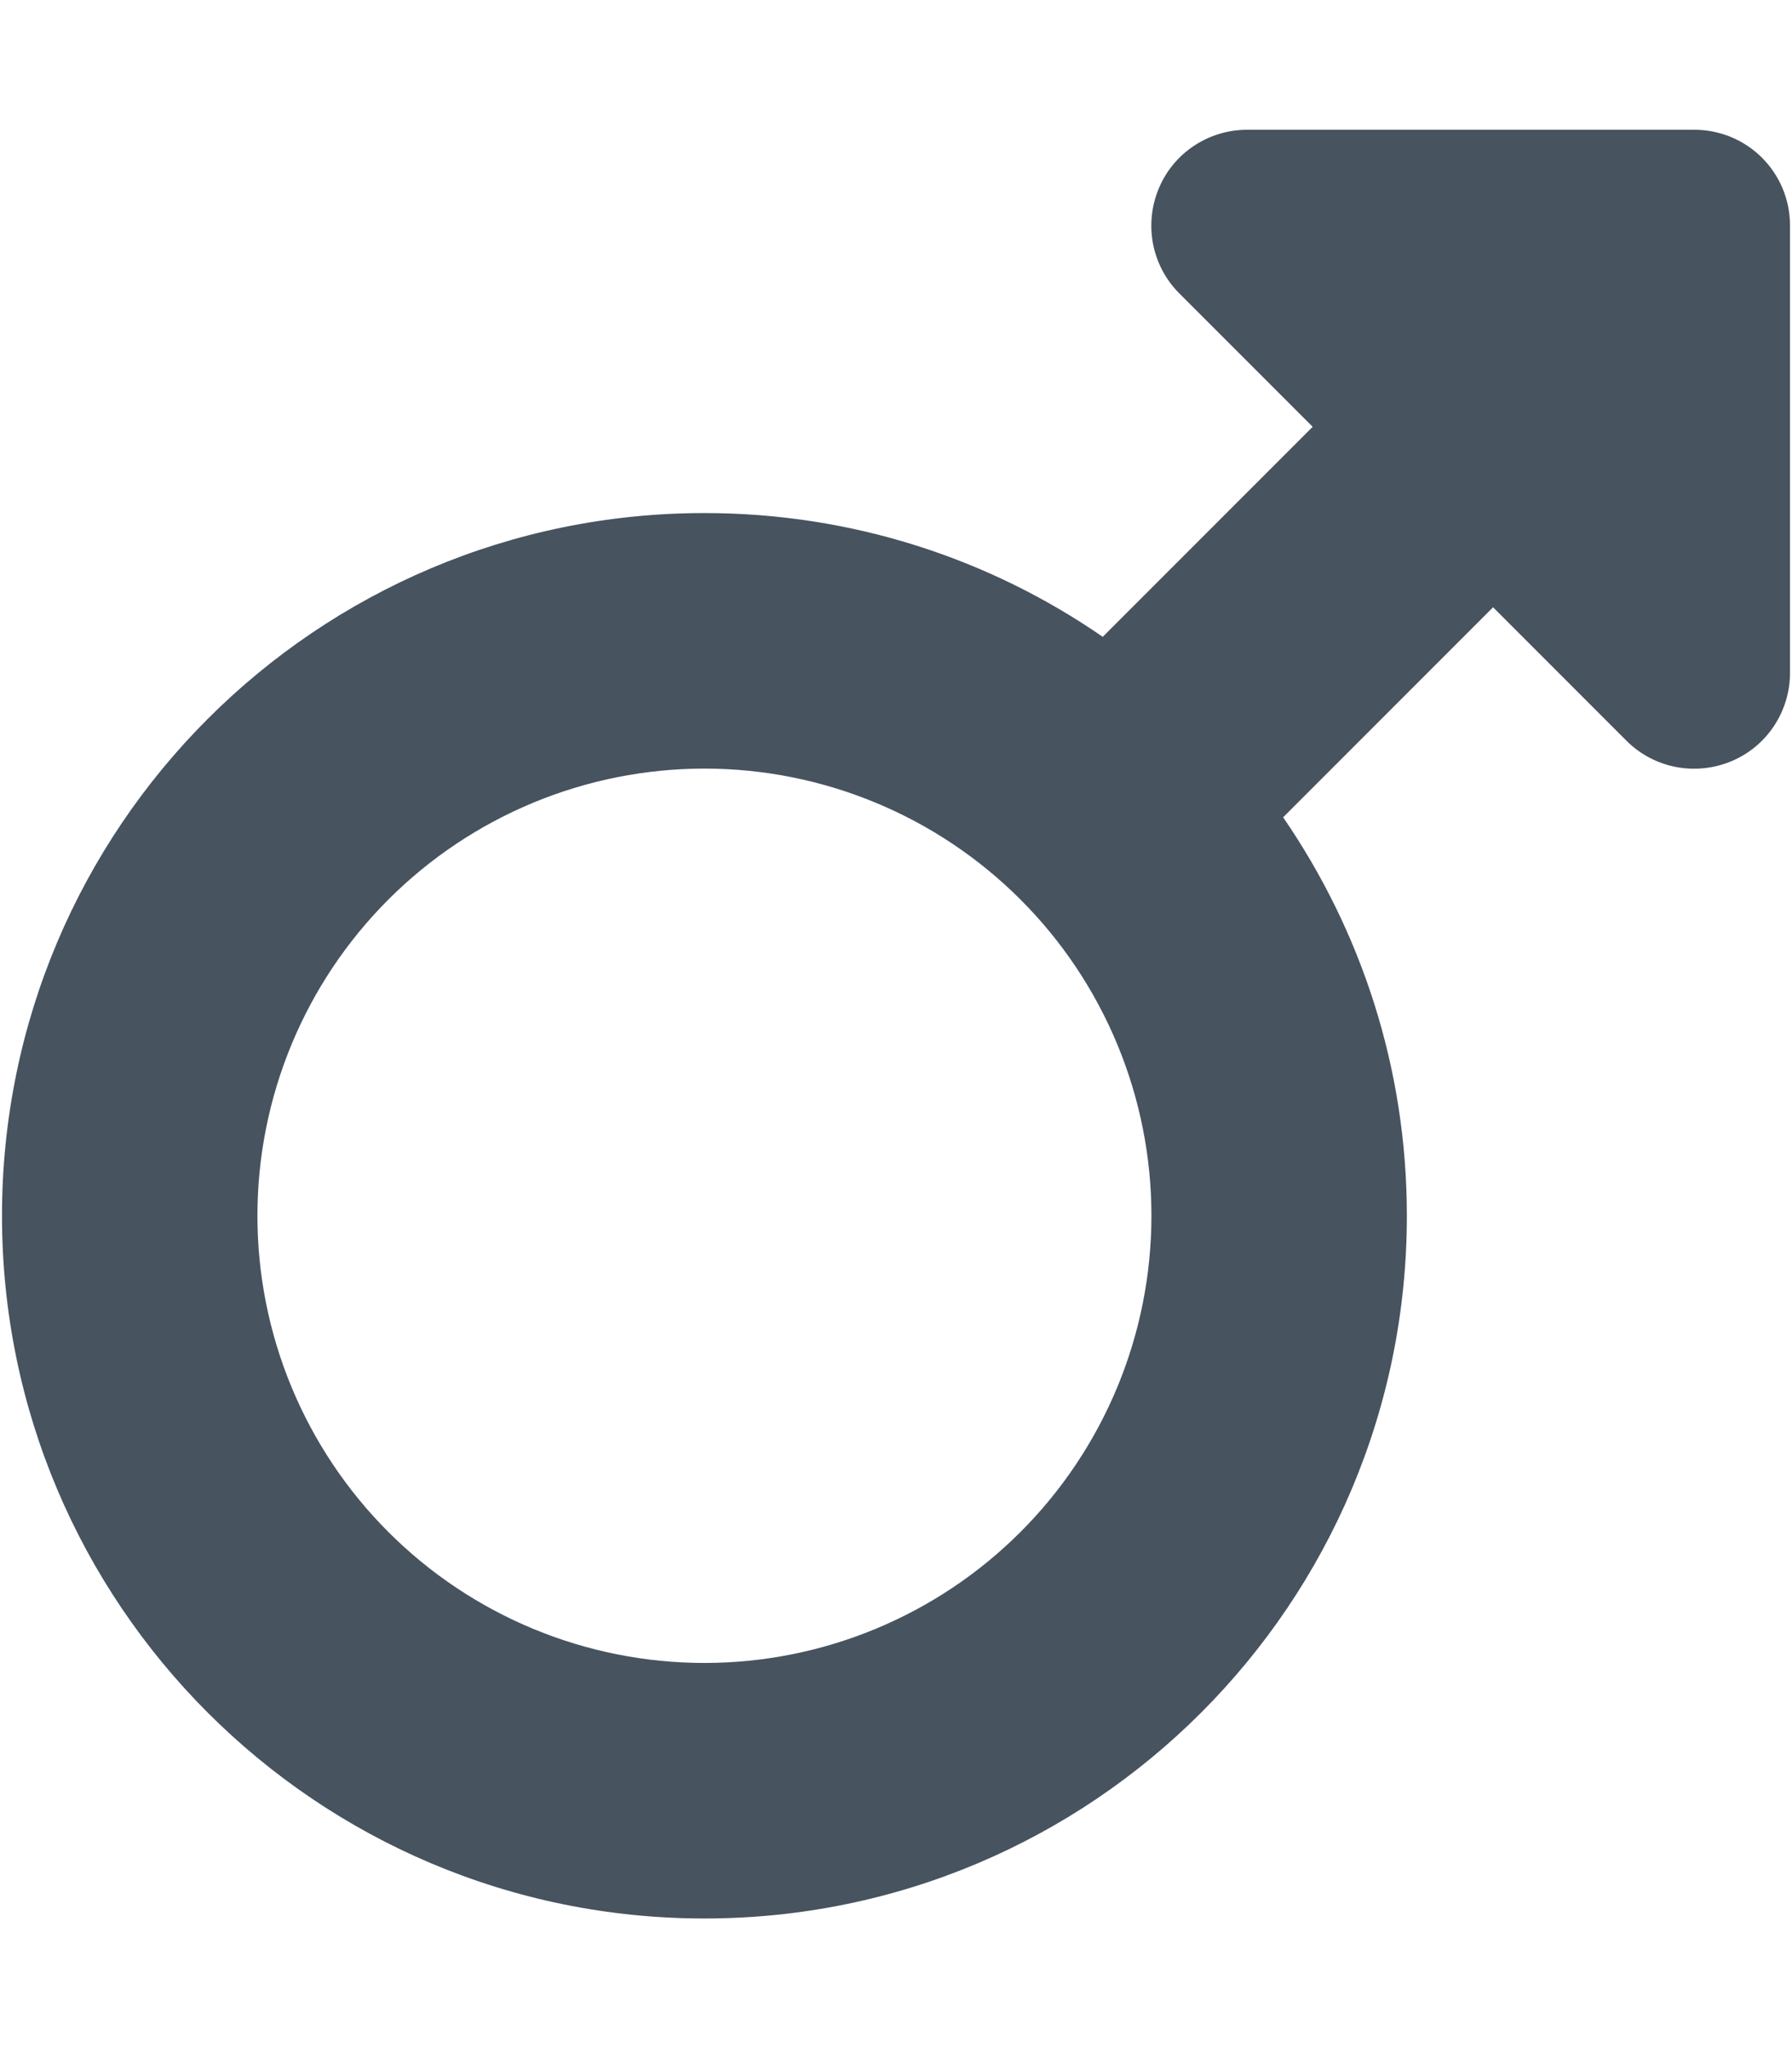 <svg width="449" height="513" viewBox="0 0 449 513" fill="none" xmlns="http://www.w3.org/2000/svg">
<g clip-path="url(#clip0_104_1920)">
<path d="M290.3 47.3C294 38.3 302.8 32.5 312.5 32.5H424.5C437.8 32.5 448.5 43.2 448.5 56.5V168.5C448.5 178.2 442.7 187 433.7 190.7C424.7 194.4 414.4 192.4 407.5 185.5L374.1 152.1L321.5 204.7C341 233.1 352.5 267.4 352.5 304.5C352.5 401.7 273.7 480.5 176.5 480.5C79.3 480.5 0.5 401.7 0.5 304.5C0.5 207.3 79.3 128.5 176.5 128.5C213.5 128.5 247.9 139.9 276.3 159.5L328.9 106.9L295.5 73.5C288.6 66.6 286.6 56.3 290.3 47.3ZM176.5 416.5C191.208 416.5 205.772 413.603 219.361 407.975C232.949 402.346 245.296 394.096 255.696 383.696C266.096 373.296 274.346 360.949 279.975 347.361C285.603 333.772 288.5 319.208 288.5 304.5C288.5 289.792 285.603 275.228 279.975 261.639C274.346 248.051 266.096 235.704 255.696 225.304C245.296 214.904 232.949 206.654 219.361 201.025C205.772 195.397 191.208 192.5 176.5 192.5C161.792 192.5 147.228 195.397 133.639 201.025C120.051 206.654 107.704 214.904 97.304 225.304C86.904 235.704 78.654 248.051 73.025 261.639C67.397 275.228 64.5 289.792 64.5 304.5C64.5 319.208 67.397 333.772 73.025 347.361C78.654 360.949 86.904 373.296 97.304 383.696C107.704 394.096 120.051 402.346 133.639 407.975C147.228 413.603 161.792 416.5 176.5 416.5Z" fill="#47535F"/>
</g>
<defs>
<clipPath id="clip0_104_1920">
<rect width="448" height="512" fill="white" transform="translate(0.5 0.5)"/>
</clipPath>
</defs>
</svg>
